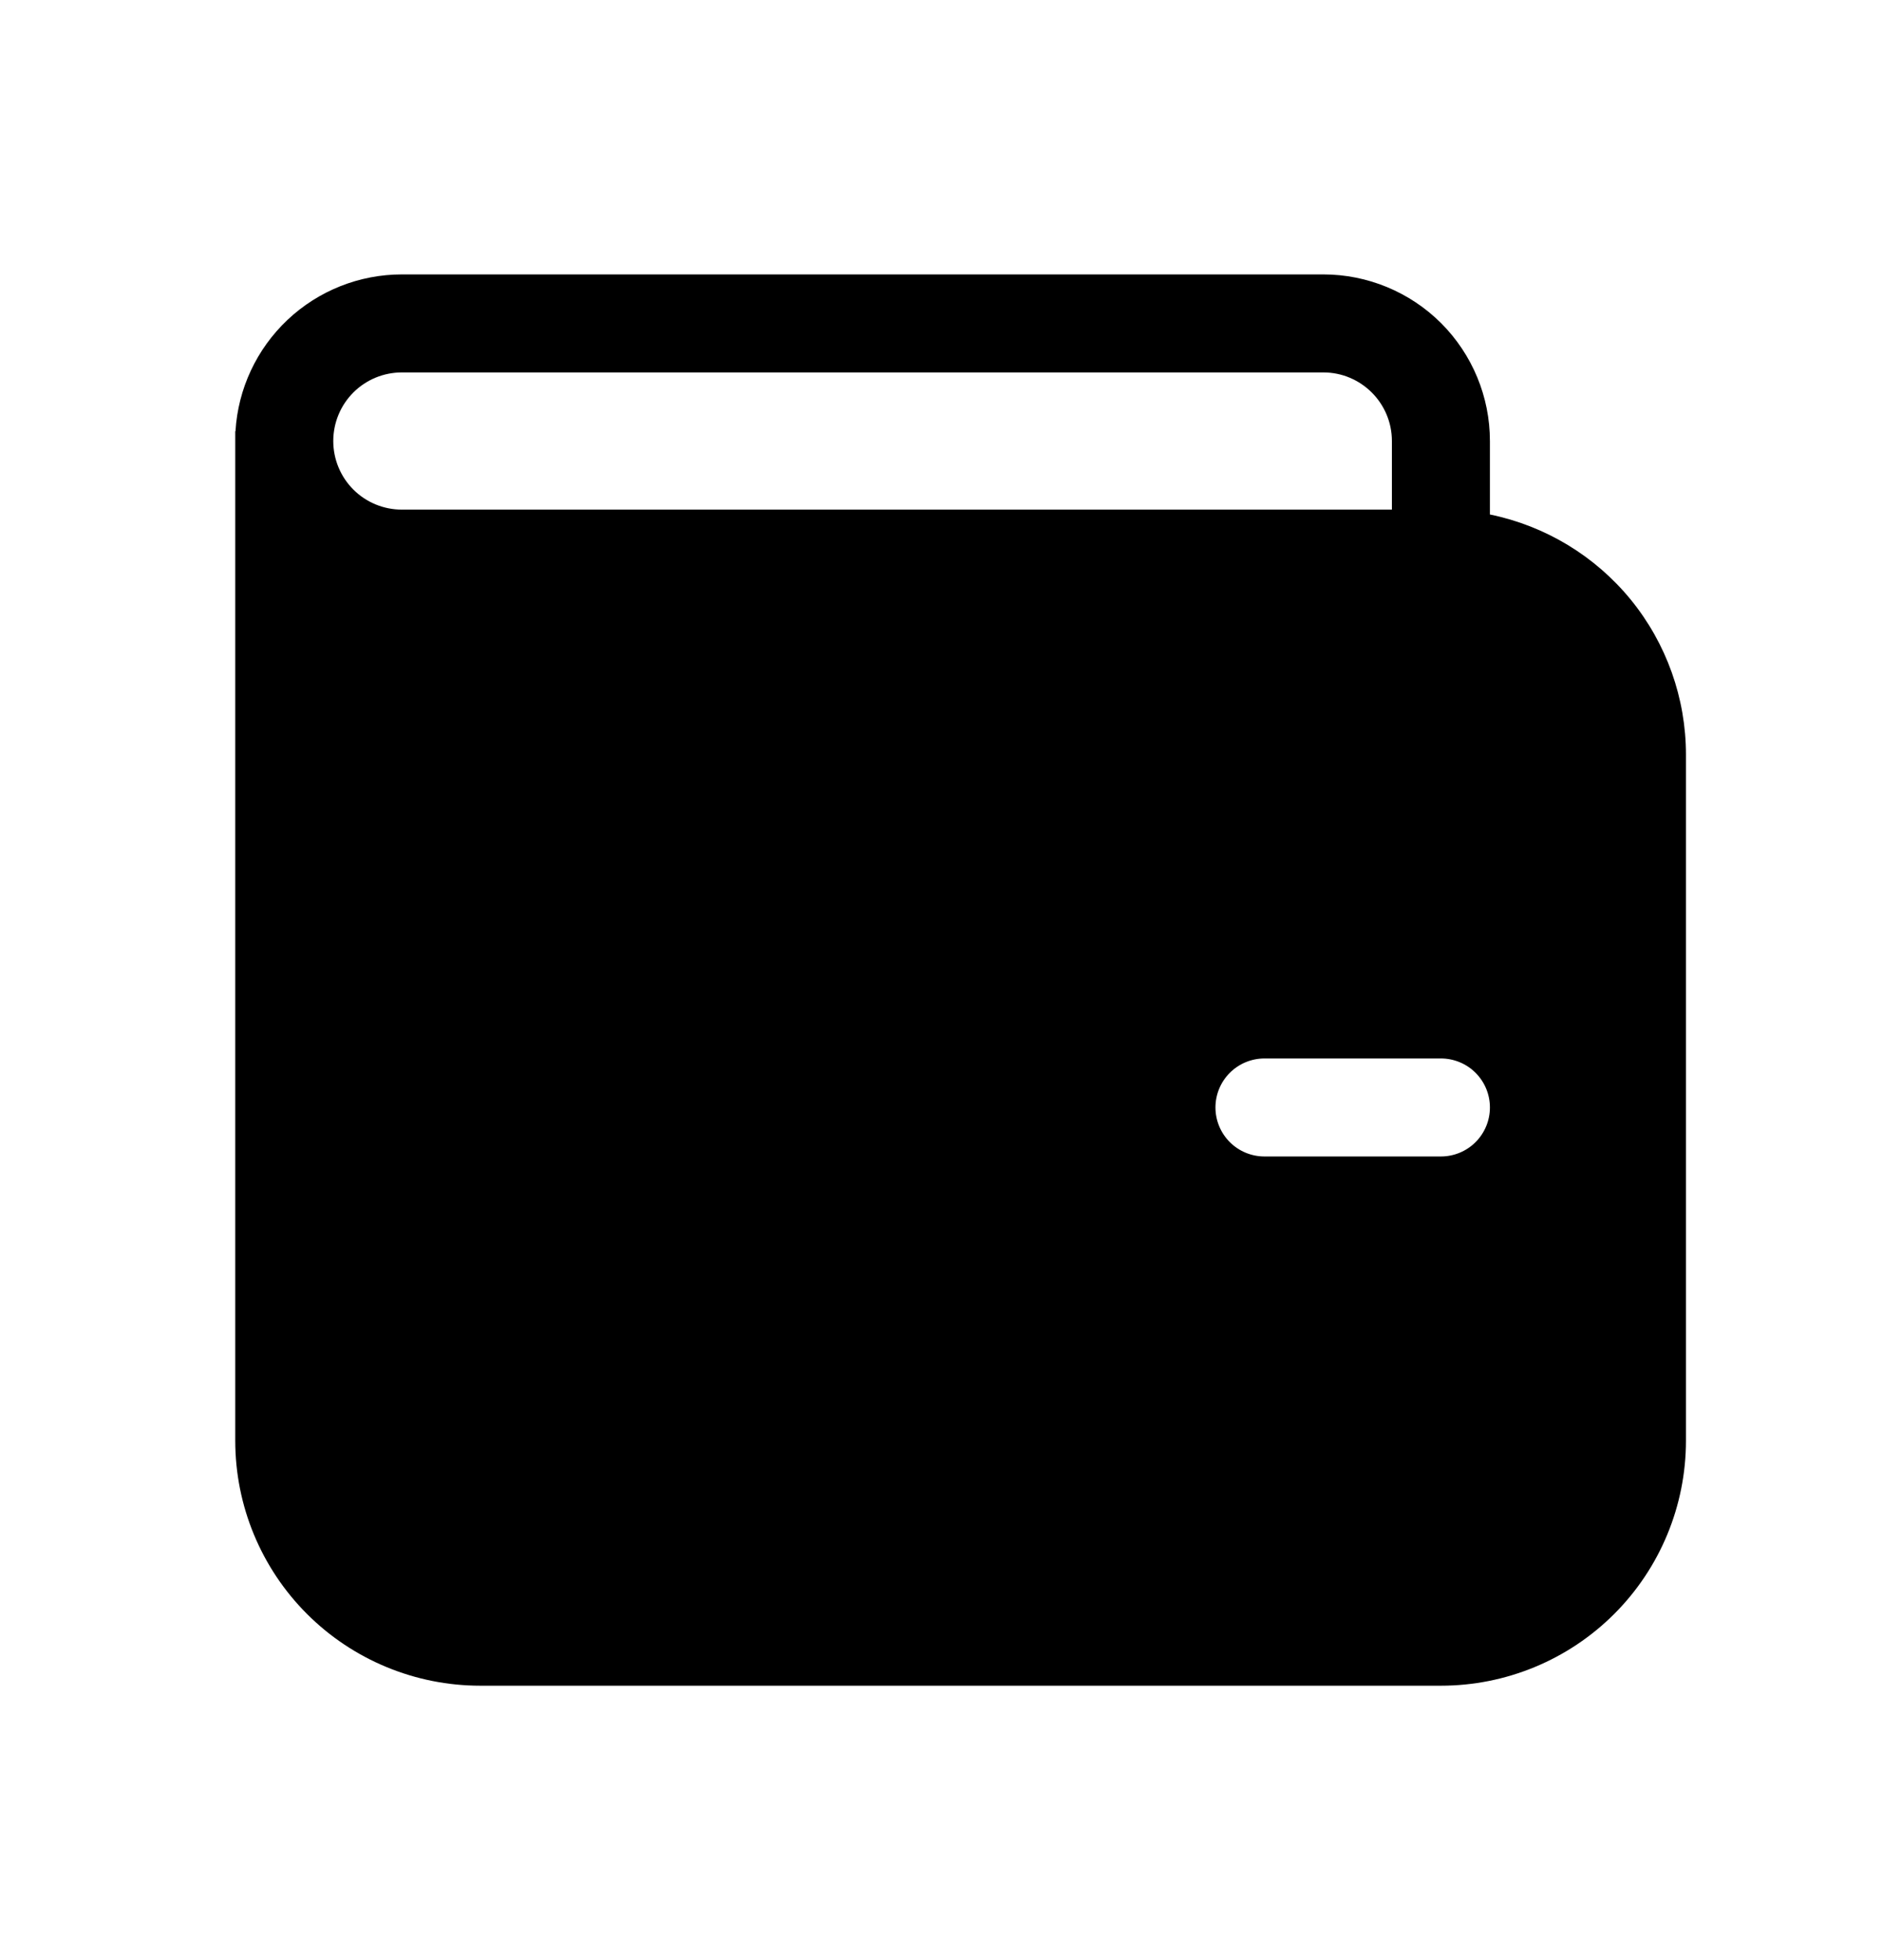 <svg xmlns="http://www.w3.org/2000/svg" width="24" height="25" viewBox="0 0 24 25" fill="none">
<path d="M3 5.5V18.375C3 19.204 3.329 19.999 3.915 20.585C4.501 21.171 5.296 21.5 6.125 21.5H18.375C19.204 21.5 19.999 21.171 20.585 20.585C21.171 19.999 21.5 19.204 21.5 18.375V9.625C21.5 8.905 21.251 8.206 20.796 7.648C20.34 7.09 19.706 6.707 19 6.562V5.625C19 5.061 18.776 4.521 18.378 4.122C17.979 3.724 17.439 3.5 16.875 3.5H5.125C4.583 3.5 4.062 3.707 3.667 4.079C3.273 4.451 3.035 4.959 3.003 5.5H3ZM17.75 5.625V6.5H5.125C4.893 6.5 4.67 6.408 4.506 6.244C4.342 6.08 4.25 5.857 4.25 5.625C4.25 5.393 4.342 5.17 4.506 5.006C4.67 4.842 4.893 4.75 5.125 4.75H16.875C17.358 4.75 17.75 5.142 17.75 5.625ZM16.125 13.5H18.375C18.541 13.5 18.7 13.566 18.817 13.683C18.934 13.8 19 13.959 19 14.125C19 14.291 18.934 14.45 18.817 14.567C18.7 14.684 18.541 14.75 18.375 14.75H16.125C15.959 14.75 15.8 14.684 15.683 14.567C15.566 14.45 15.5 14.291 15.5 14.125C15.5 13.959 15.566 13.8 15.683 13.683C15.8 13.566 15.959 13.5 16.125 13.5Z" fill="black"/>
</svg>